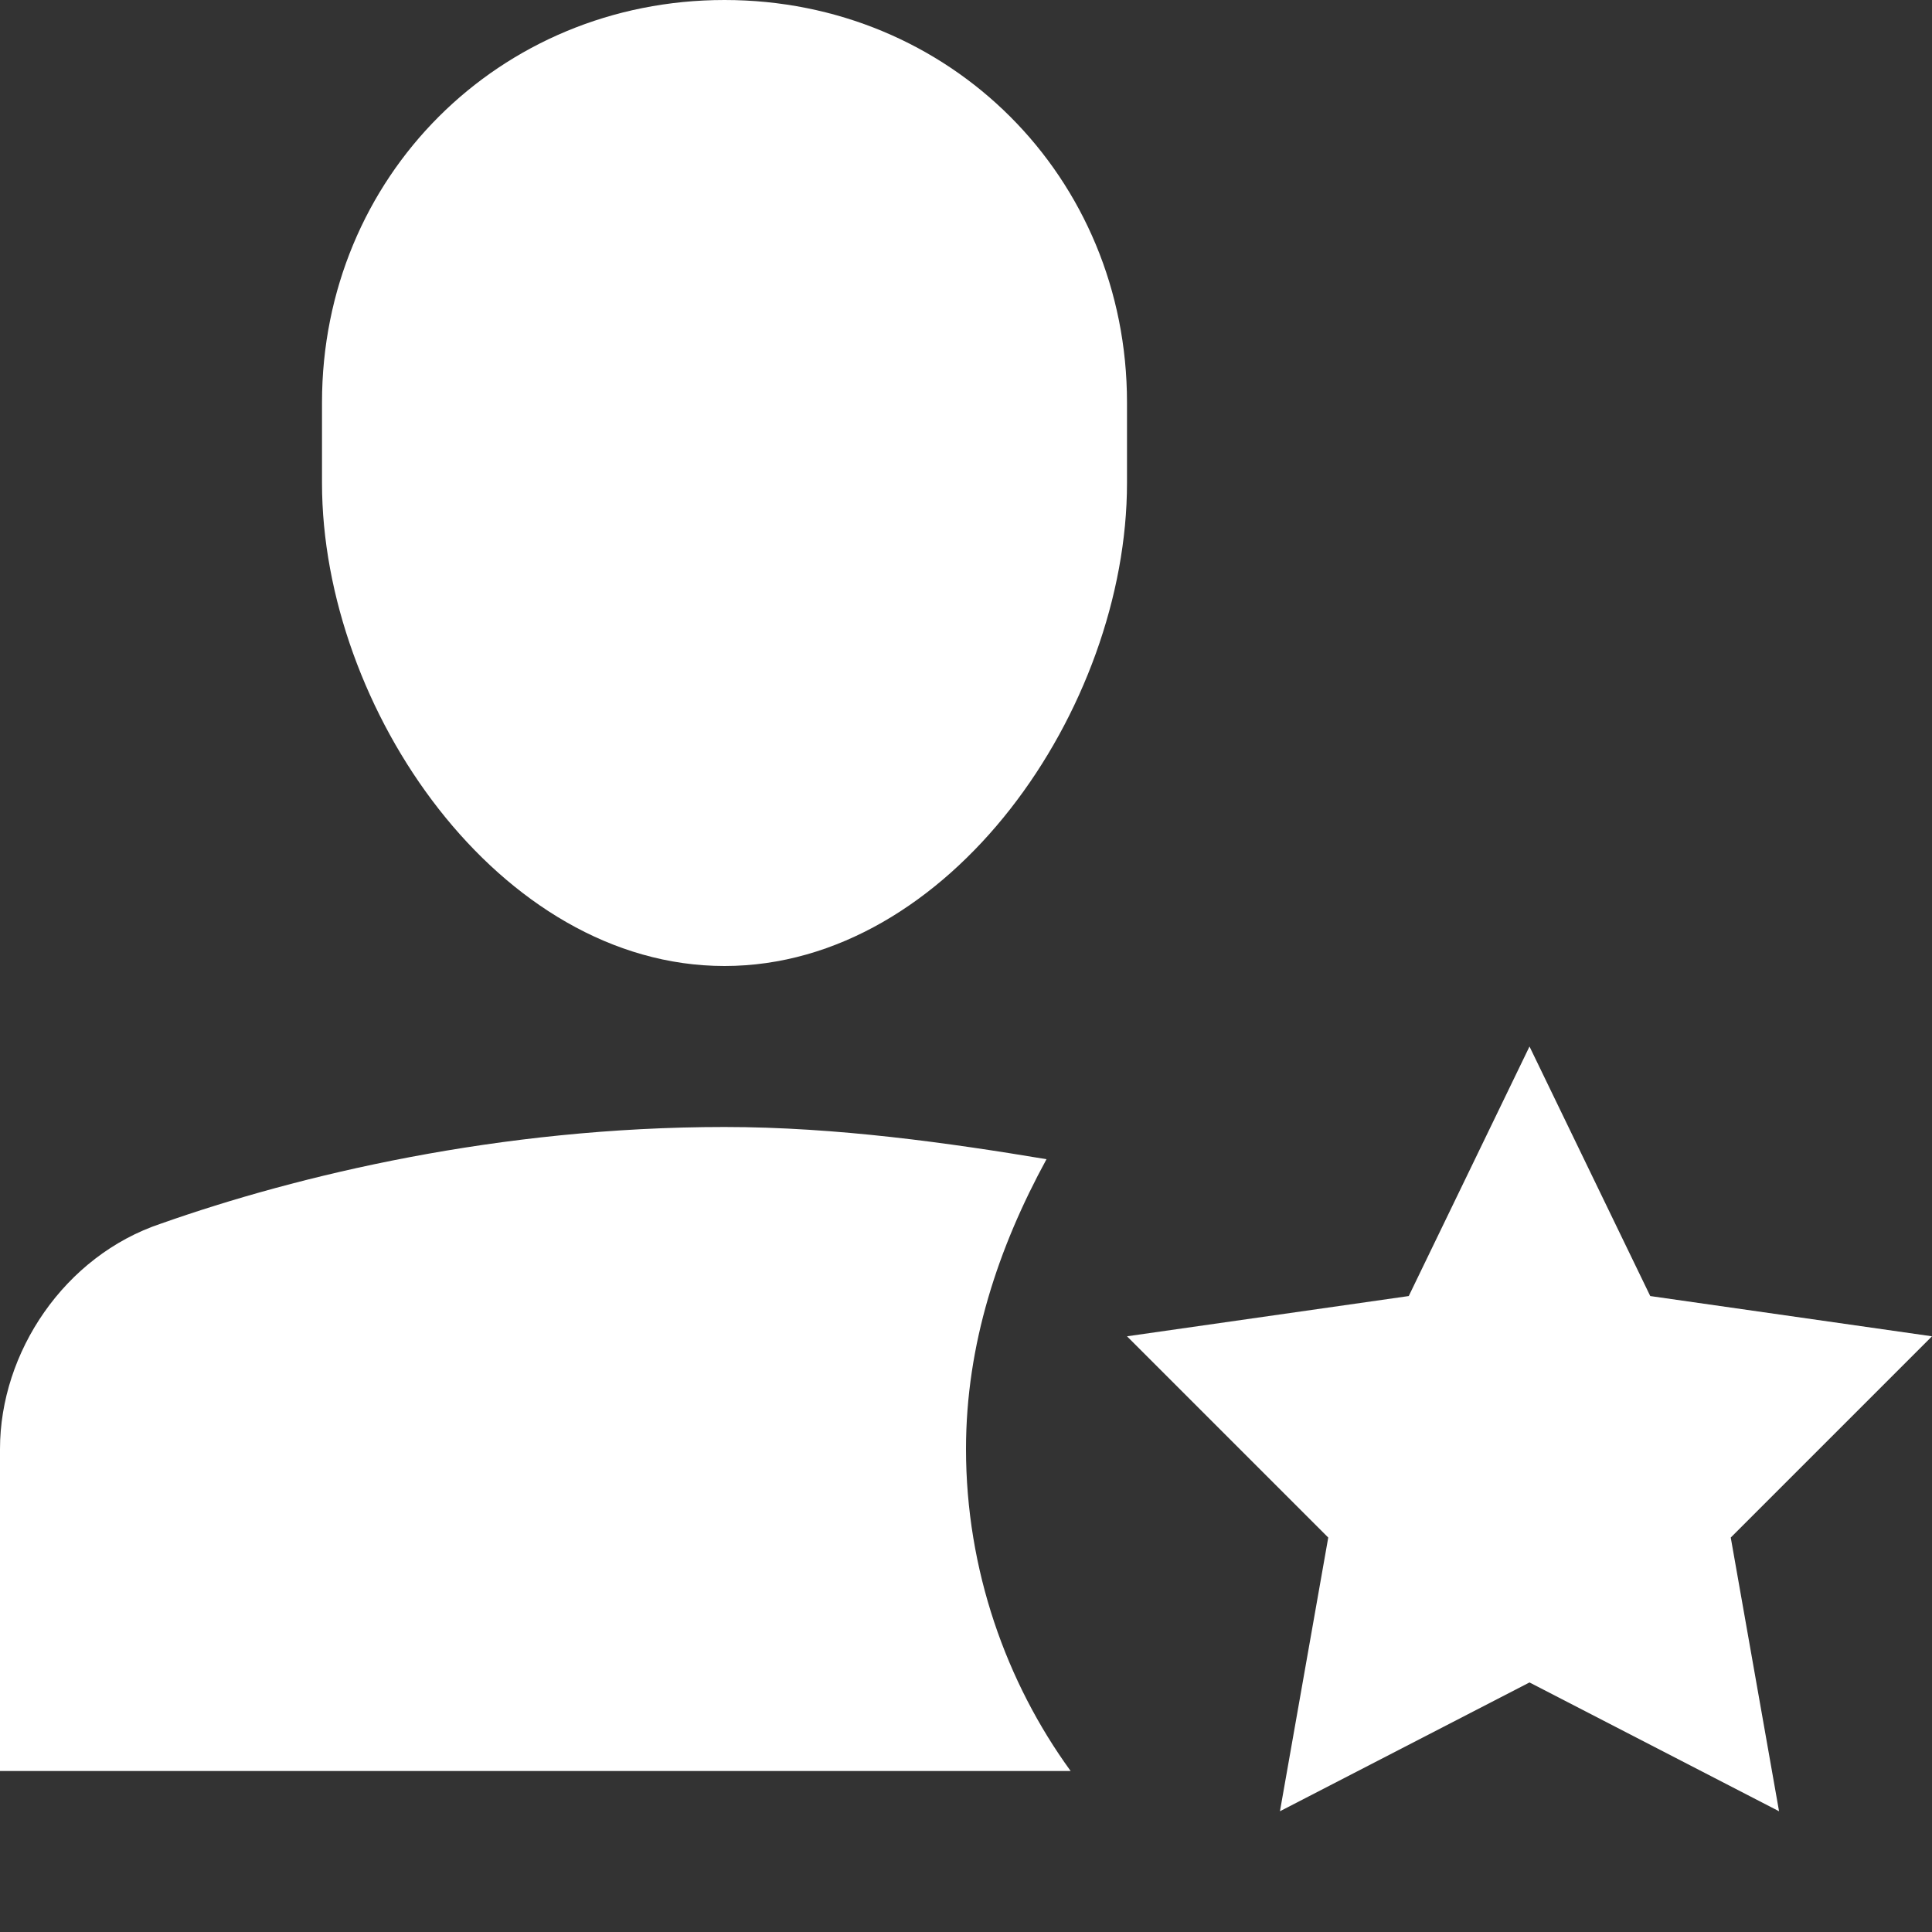 <?xml version="1.0" encoding="utf-8"?>
<!-- Generator: Adobe Illustrator 23.0.3, SVG Export Plug-In . SVG Version: 6.00 Build 0)  -->
<svg version="1.1" id="Layer_1" xmlns="http://www.w3.org/2000/svg" xmlns:xlink="http://www.w3.org/1999/xlink" x="0px" y="0px"
	 viewBox="0 0 24 24" style="enable-background:new 0 0 24 24;" xml:space="preserve">
<rect x="0" y="0" width="24" height="24" fill="#333333" stroke="none"/>
<style type="text/css">
	.st0{fill:#FFFFFF;}
</style>
<g>
	<path class="st0" d="M9,12L9,12c-2.8,0-5-3.2-5-6V5c0-2.8,2.2-5,5-5l0,0c2.8,0,5,2.2,5,5v1C14,8.8,11.8,12,9,12z"/>
	<path class="st0" d="M12,18c0-1.3,0.4-2.5,1-3.6c-1.2-0.2-2.6-0.4-4-0.4c-2.8,0-5.3,0.6-7,1.2c-1.2,0.4-2,1.6-2,2.8v4h13.3
		C12.5,20.9,12,19.5,12,18z"/>
	<polygon class="st0" points="19,13 20.5,16.1 24,16.6 21.5,19.1 22.1,22.5 19,20.9 15.9,22.5 16.5,19.1 14,16.6 17.5,16.1 	"/>
</g>
</svg>
